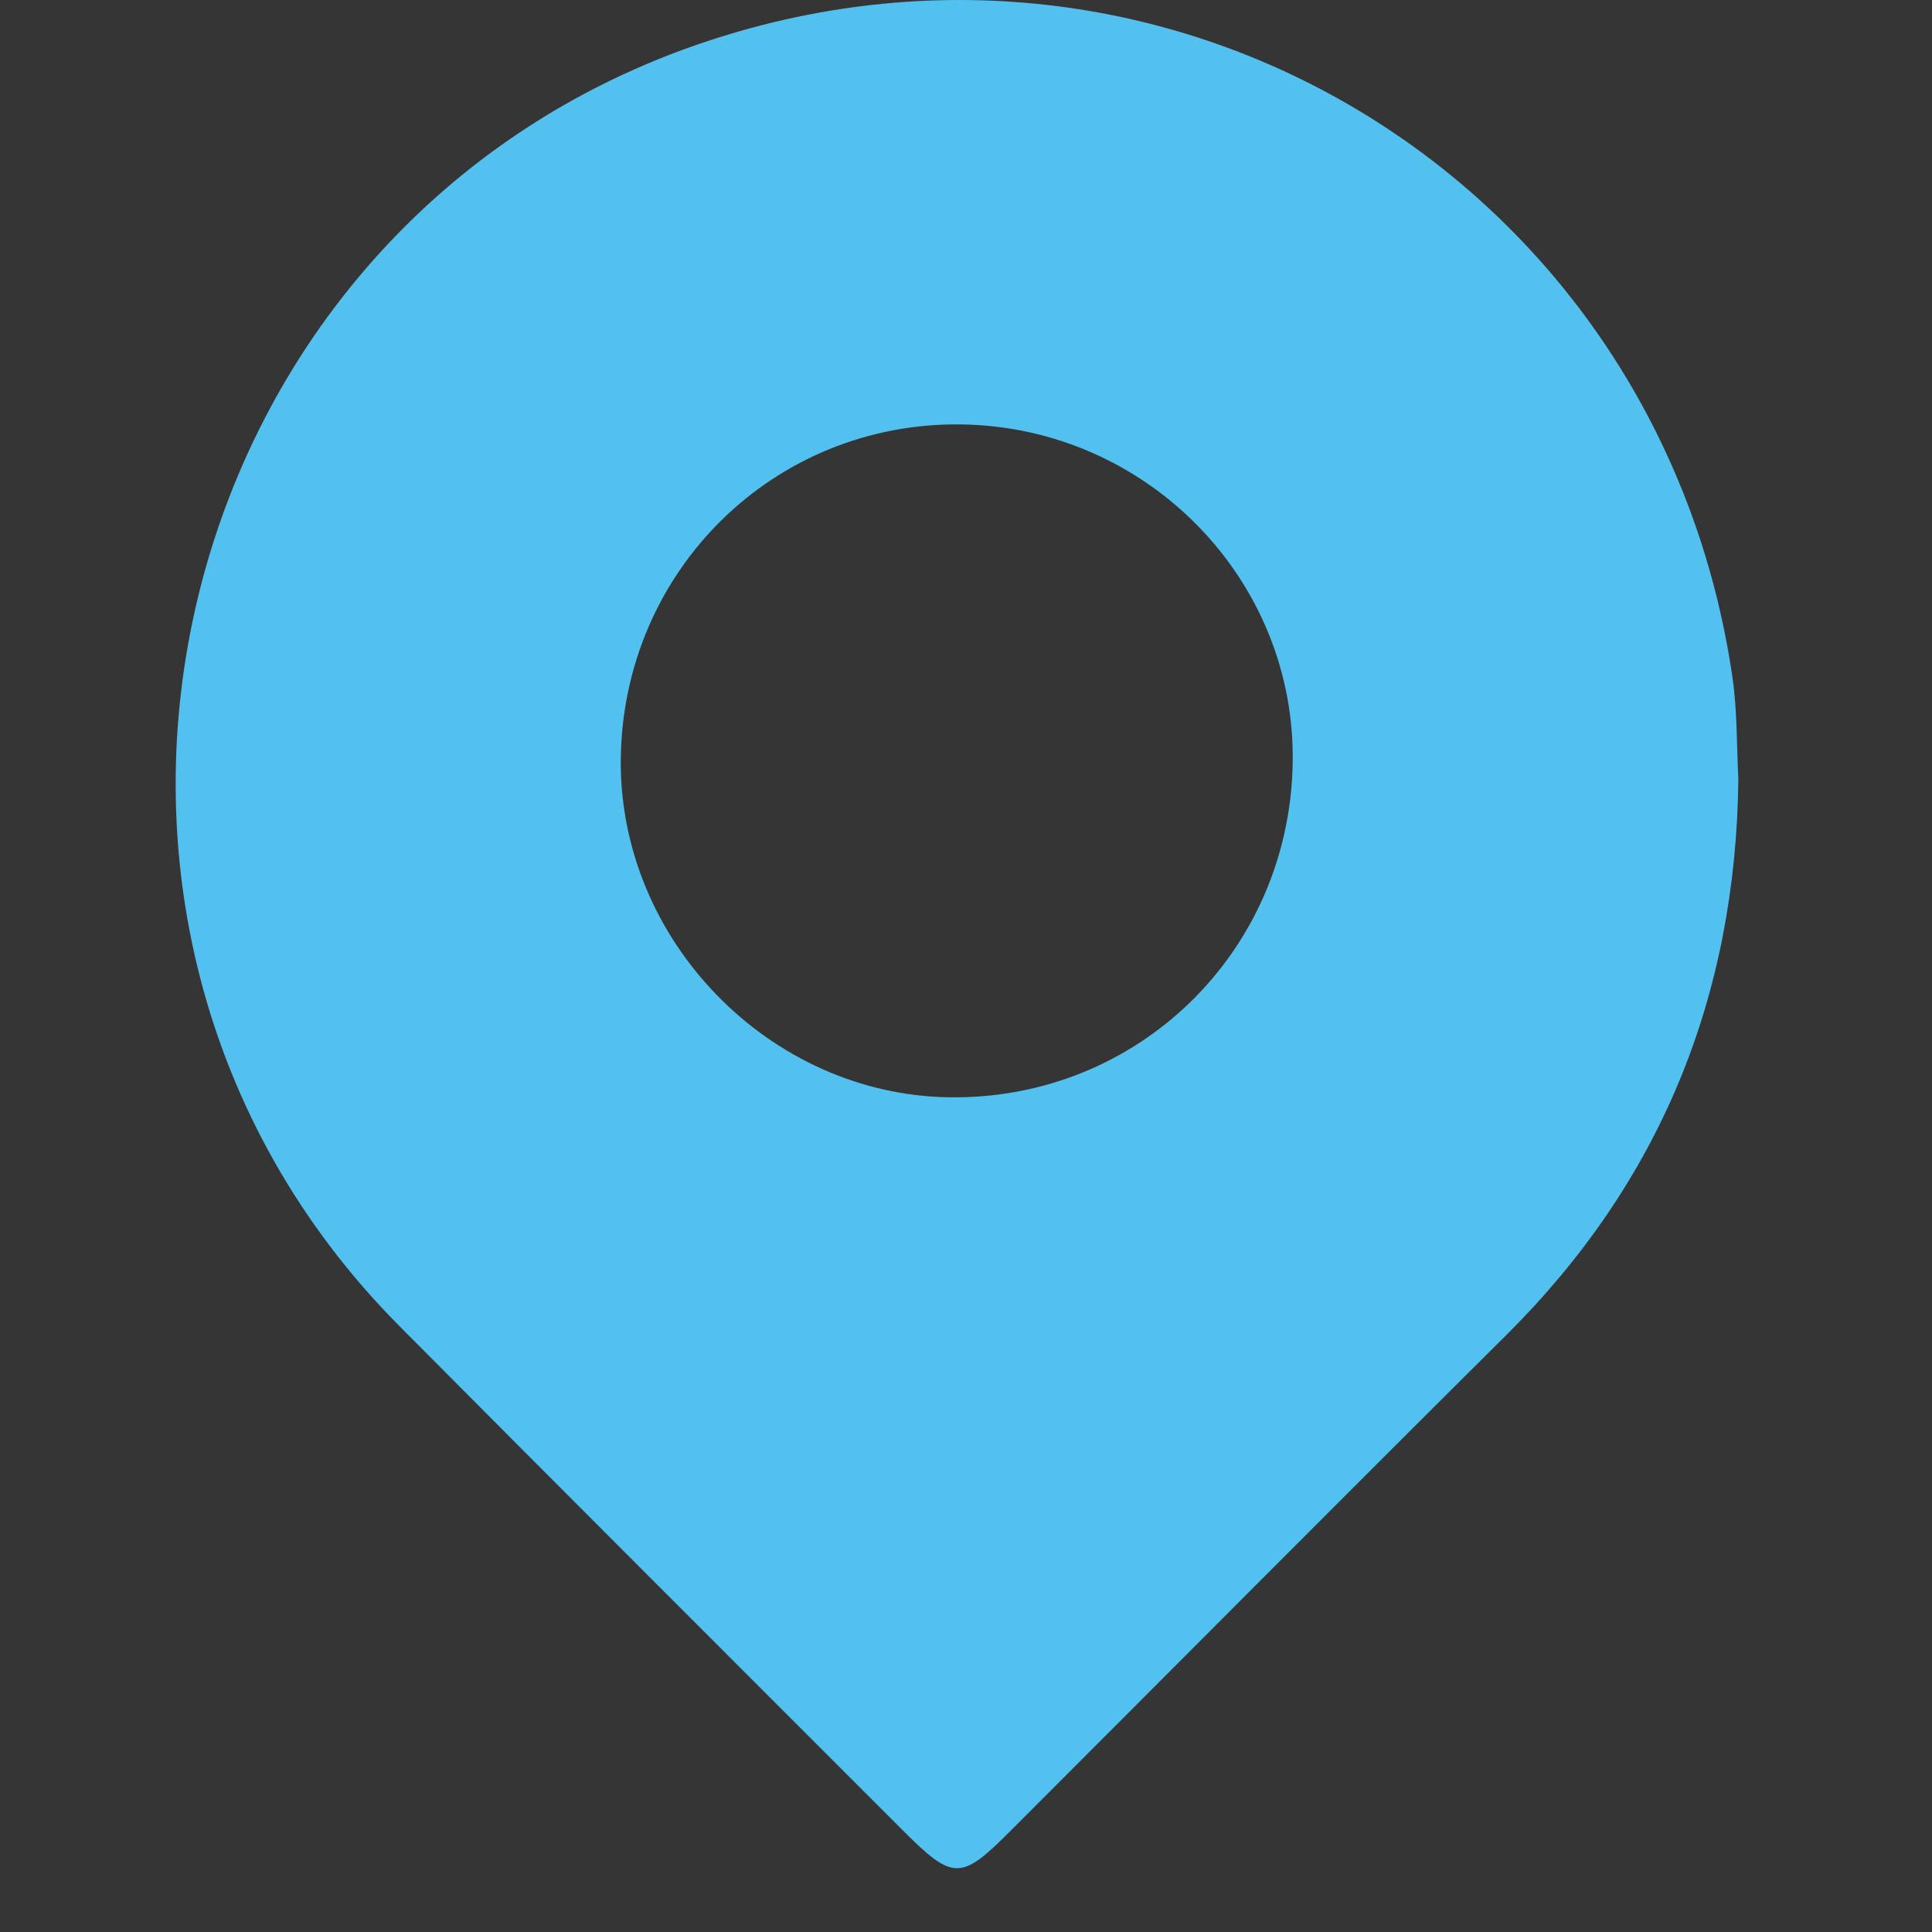 <svg height="22" viewBox="0 0 22 22" width="22" xmlns="http://www.w3.org/2000/svg"><rect x="0" y="0" width="22" height="22" fill="#333333" stroke="none"/><g fill="none" fill-rule="evenodd"><path d="m0 0h22v22h-22z" fill="#fff" fill-opacity=".01"/><path d="m14.72 8.697c.041-2.094-1.656-3.832-3.769-3.864-2.135-.032-3.862 1.666-3.882 3.817-.019 2.057 1.694 3.817 3.743 3.845 2.139.03 3.866-1.649 3.908-3.798m5.075.174c-.028 2.481-.889 4.591-2.646 6.335-1.887 1.874-3.761 3.762-5.641 5.641-.569.571-.653.571-1.237-.014-1.909-1.91-3.821-3.818-5.724-5.734-4.6-4.633-2.693-12.579 3.51-14.631 5.341-1.768 10.857 1.653 11.671 7.247.056.385.047.781.067 1.156" fill="#52c1ef"/></g></svg>